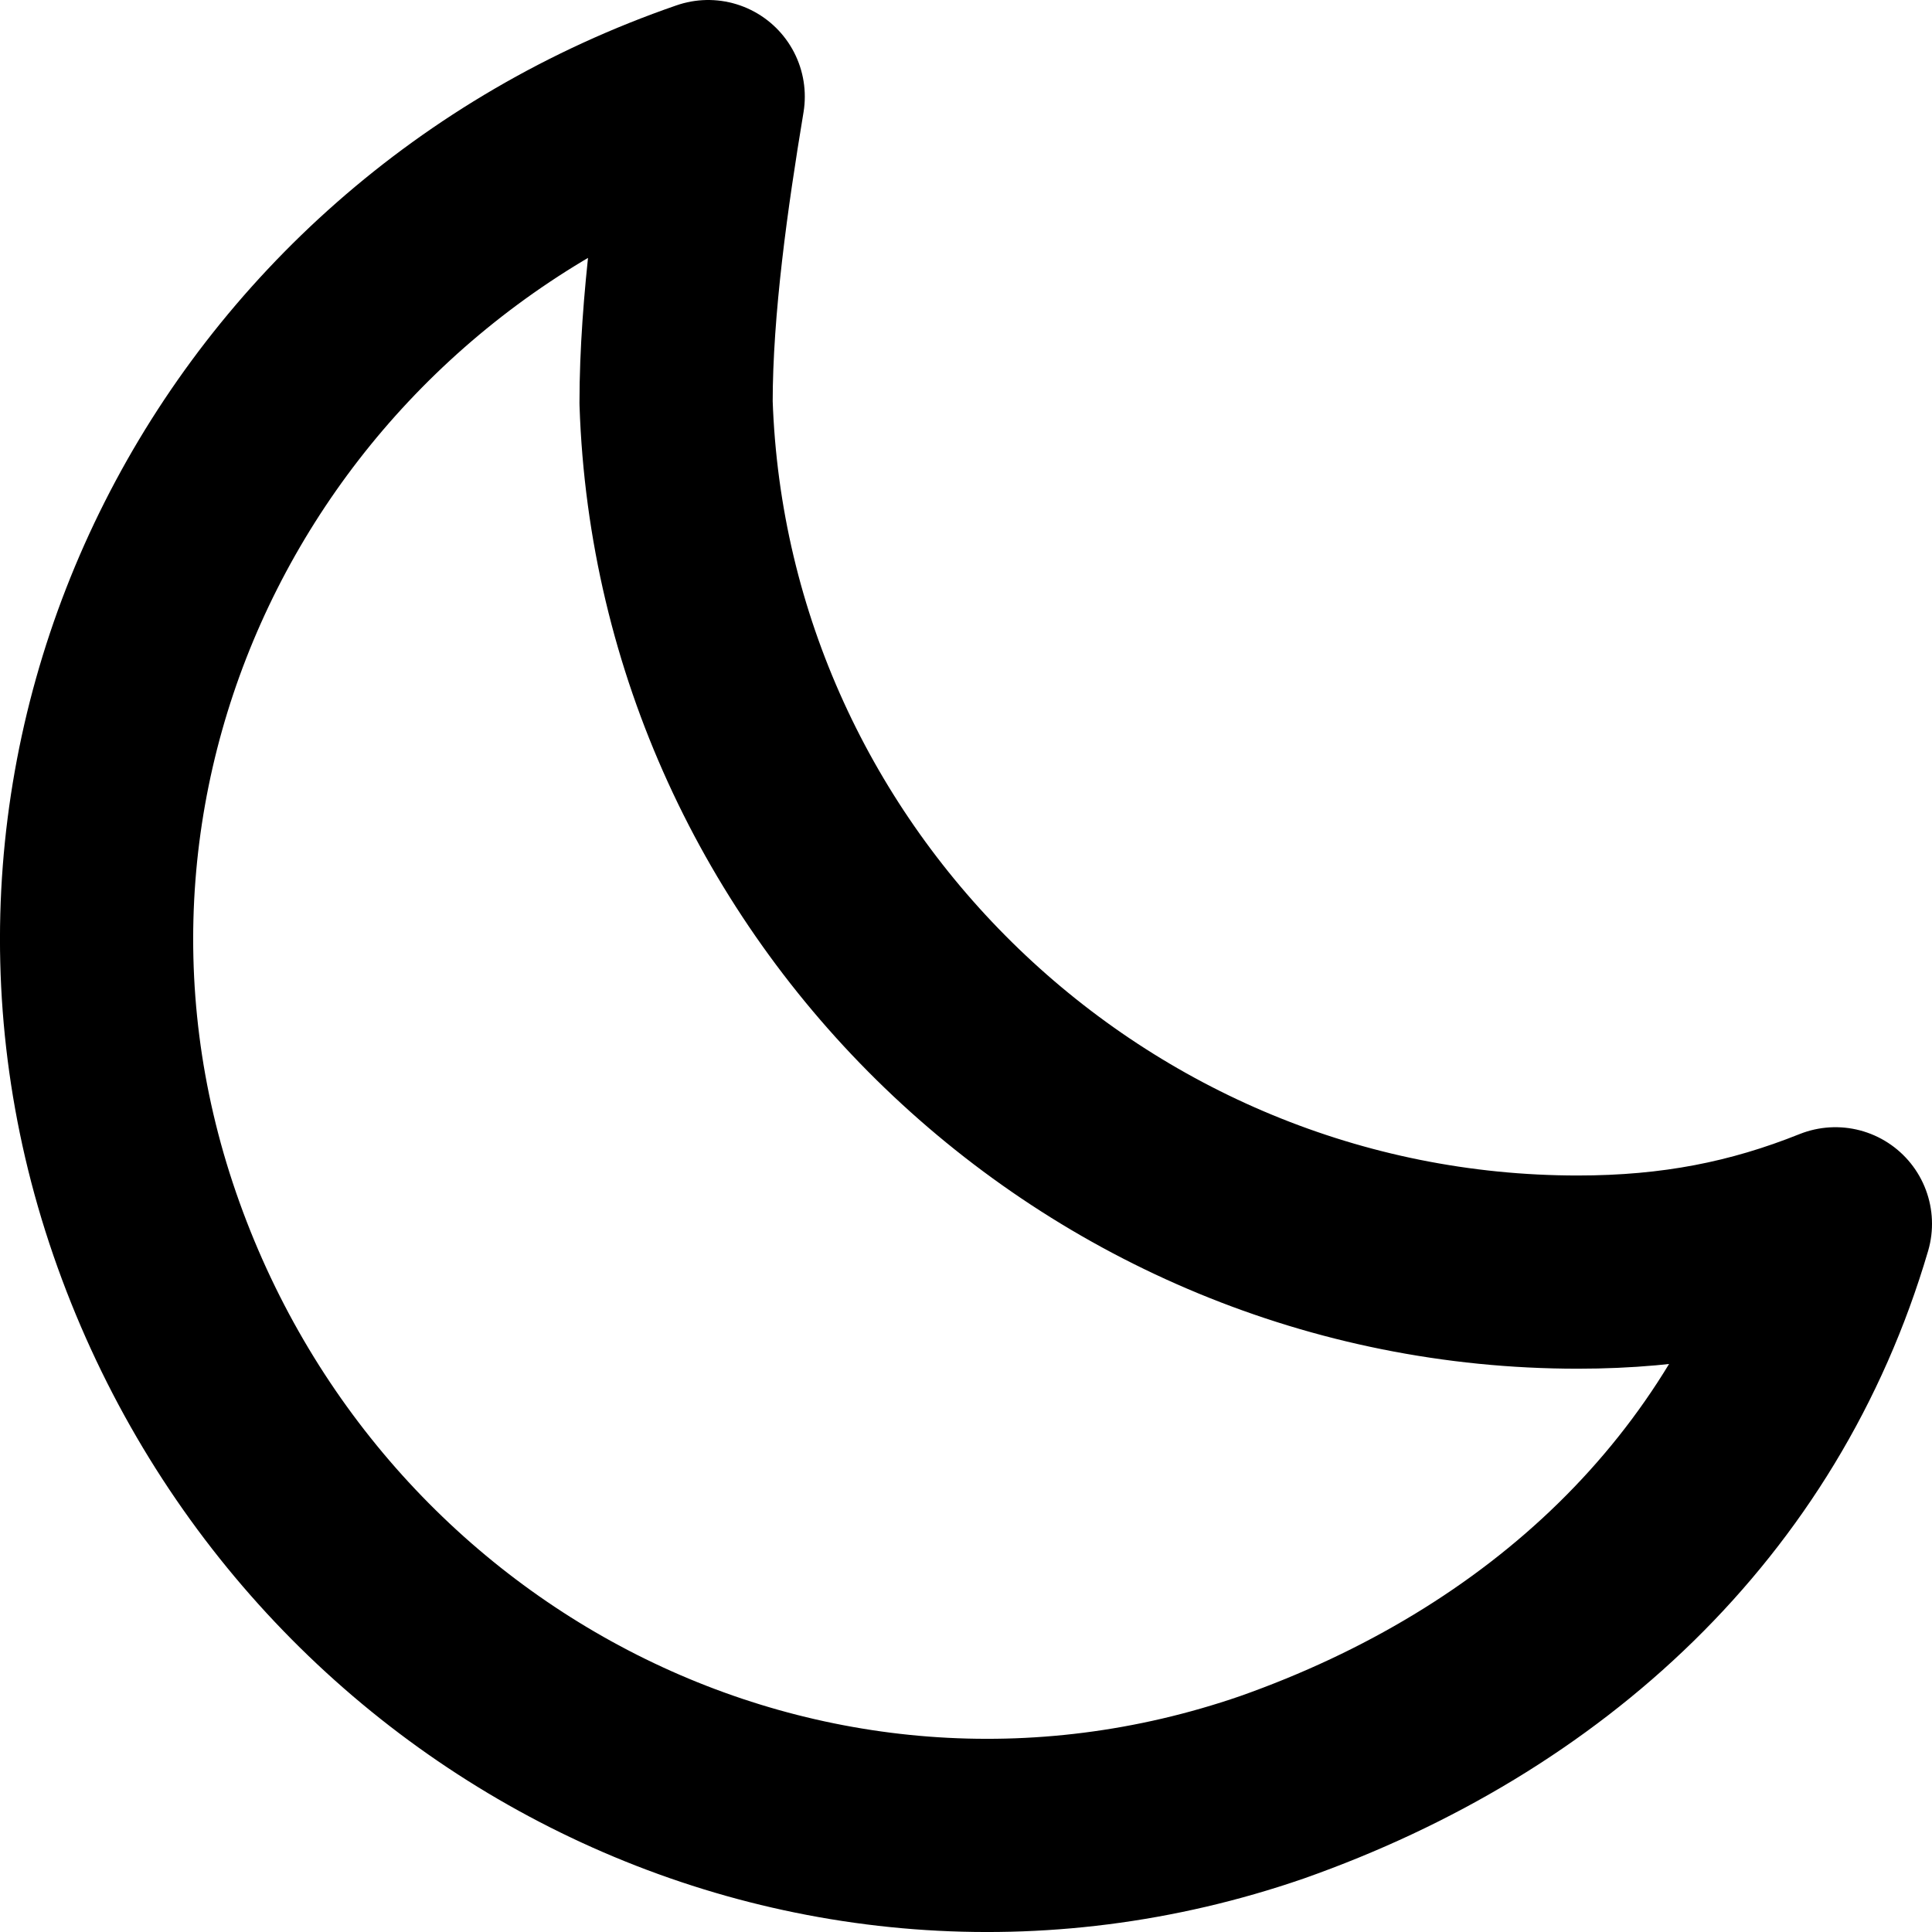 <svg viewBox="0 0 16 16" fill="none" xmlns="http://www.w3.org/2000/svg">
<path d="M13.066 10.535C9.066 10.535 5.732 7.334 5.599 3.334C5.599 2.534 5.732 1.6 5.865 0.8C1.998 2.134 -0.136 6.267 1.198 10.135C2.532 14.002 6.665 16.136 10.533 14.802C12.8 14.002 14.533 12.402 15.2 10.135C14.533 10.402 13.867 10.535 13.066 10.535Z" stroke="currentColor" stroke-width="1.6" stroke-linecap="round" stroke-linejoin="round" fill="none"/>
</svg>
